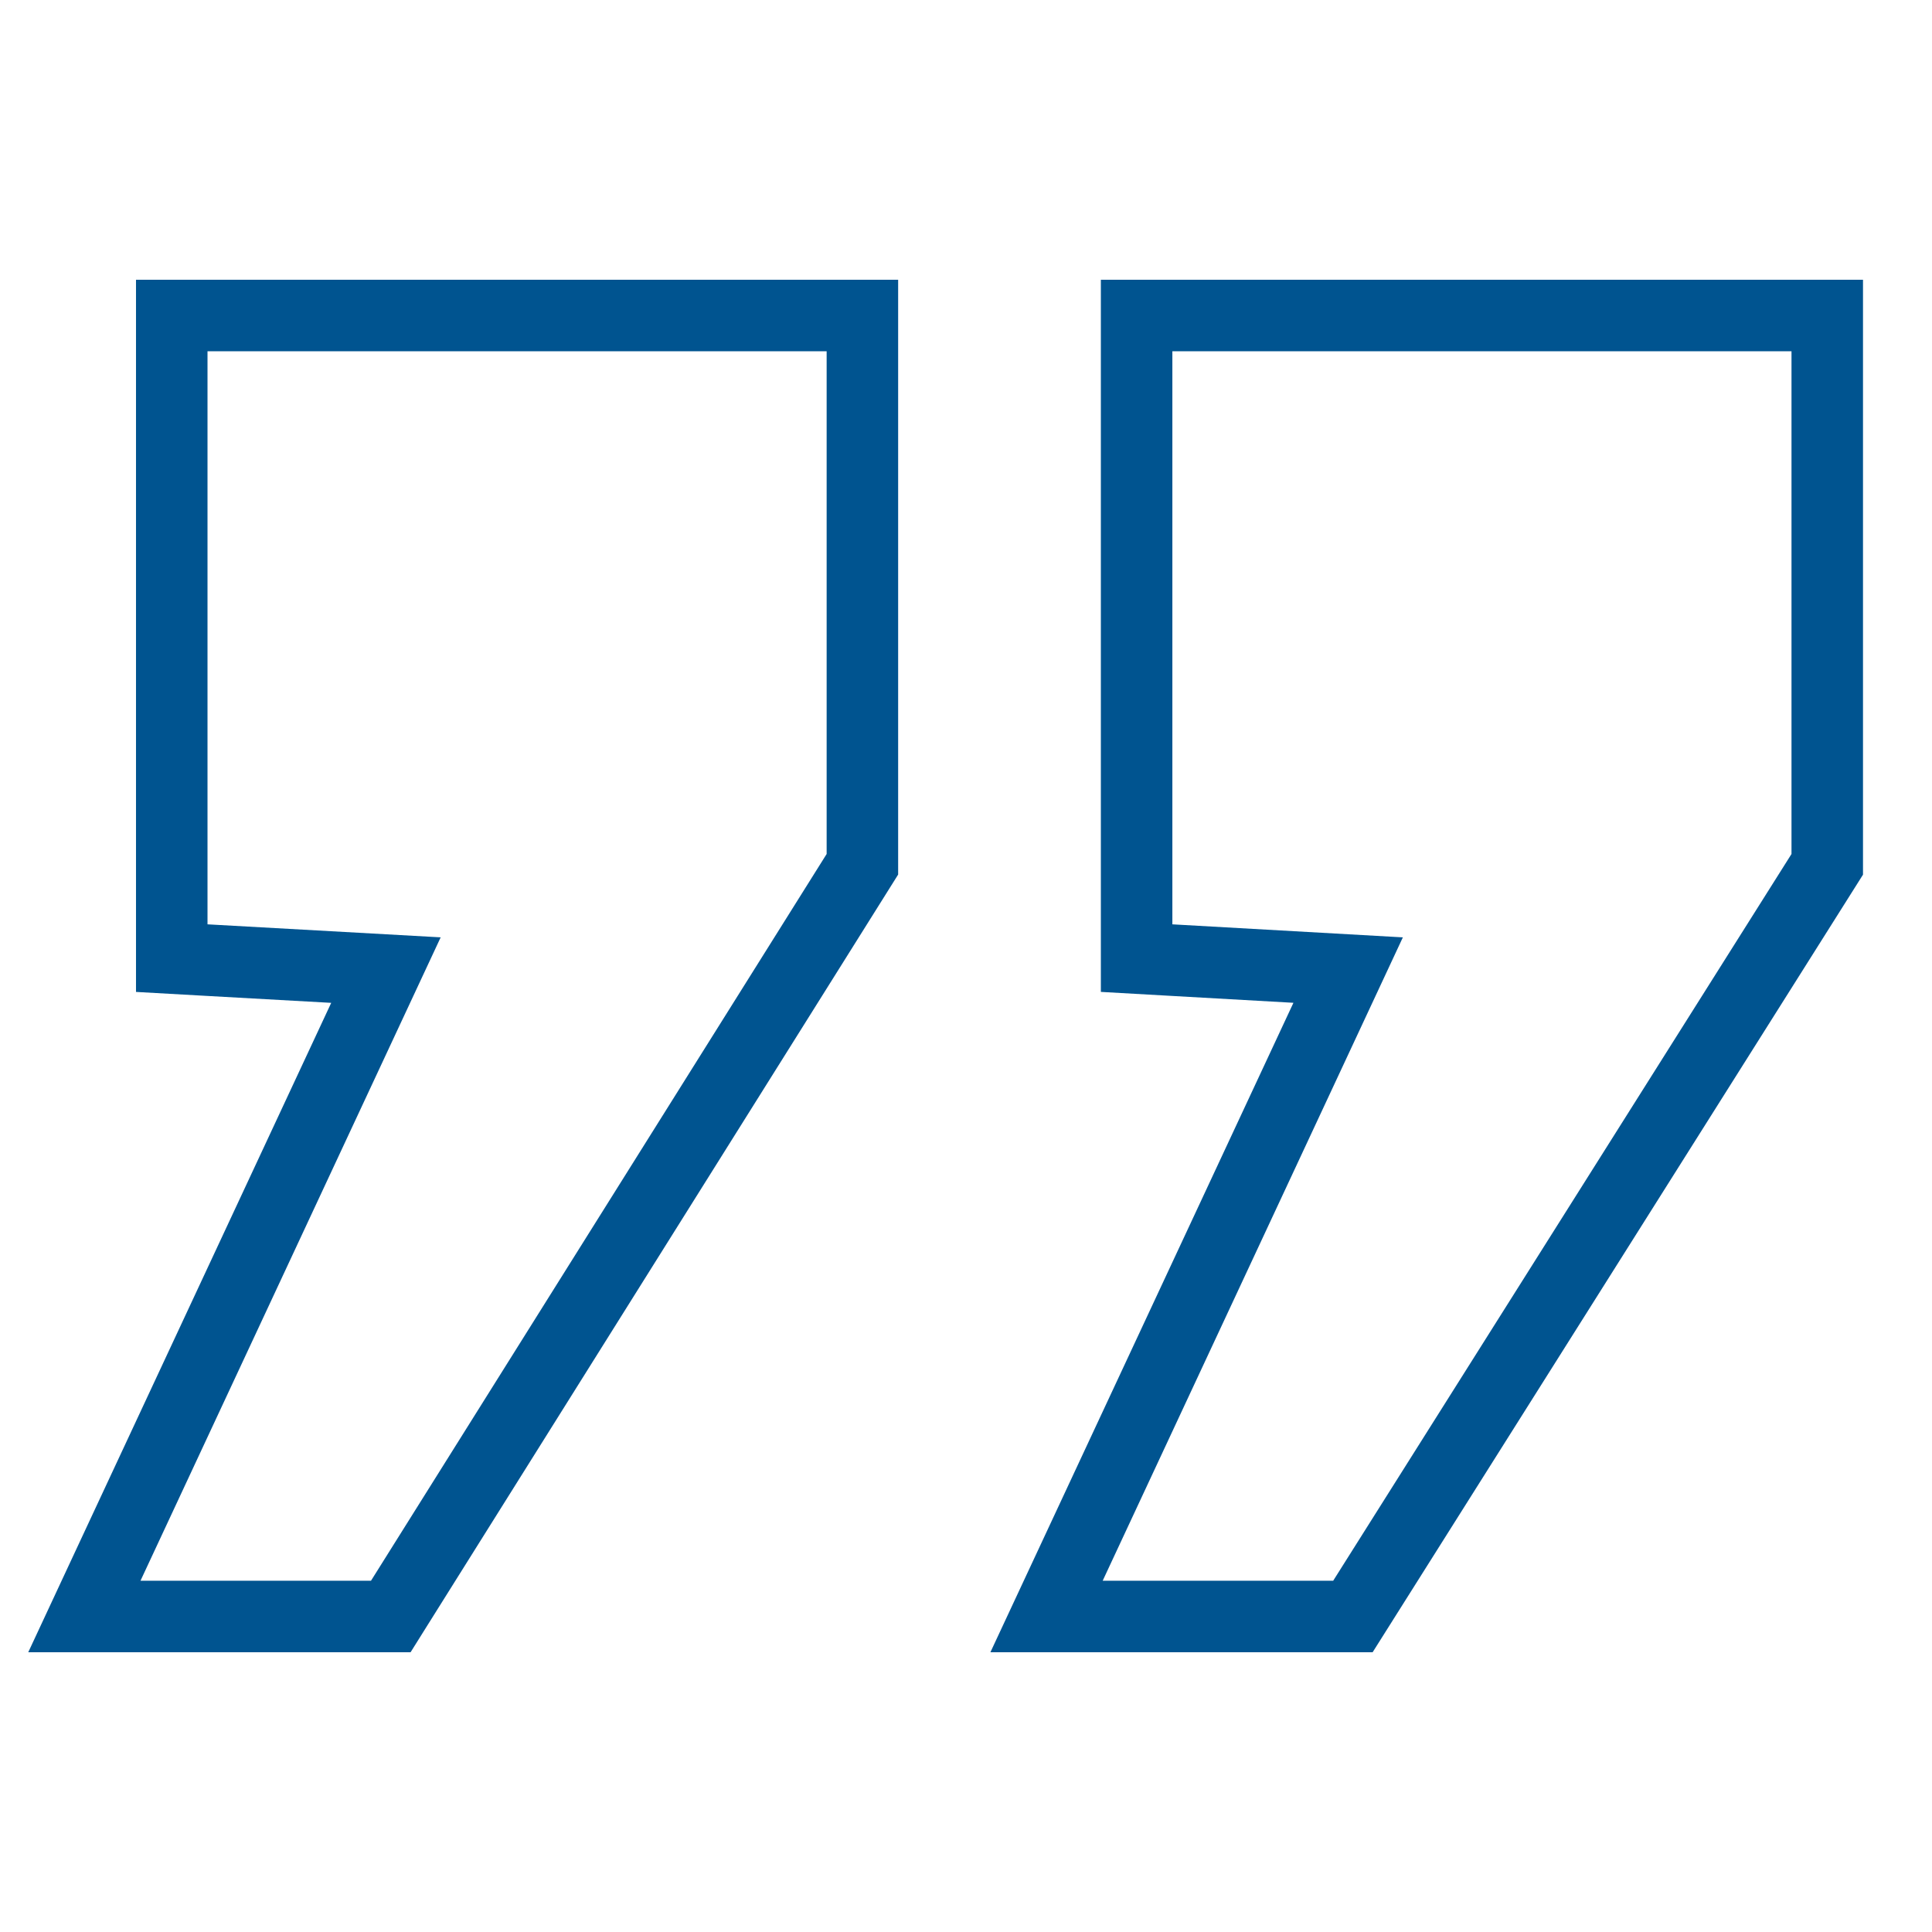 <svg width="35" height="35" viewBox="0 0 110 110" fill="none" xmlns="http://www.w3.org/2000/svg">
<path d="M49.101 20V17.964L47.065 17.964L11.815 17.964L9.779 17.964L9.779 20L9.779 52.627L9.779 54.552L11.701 54.66L21.974 55.233L6.155 89.139L4.804 92.036H8H21.123H22.25L22.848 91.081L48.79 49.704L49.101 49.208V48.623V20ZM104.036 20V17.964L102 17.964L66.75 17.964H64.714V20L64.714 52.627V54.551L66.635 54.66L76.758 55.232L60.938 89.139L59.586 92.036H62.782H75.906H77.029L77.628 91.086L103.722 49.709L104.036 49.211V48.623V20Z" stroke="#005490" stroke-width="4.071"/>
</svg>
